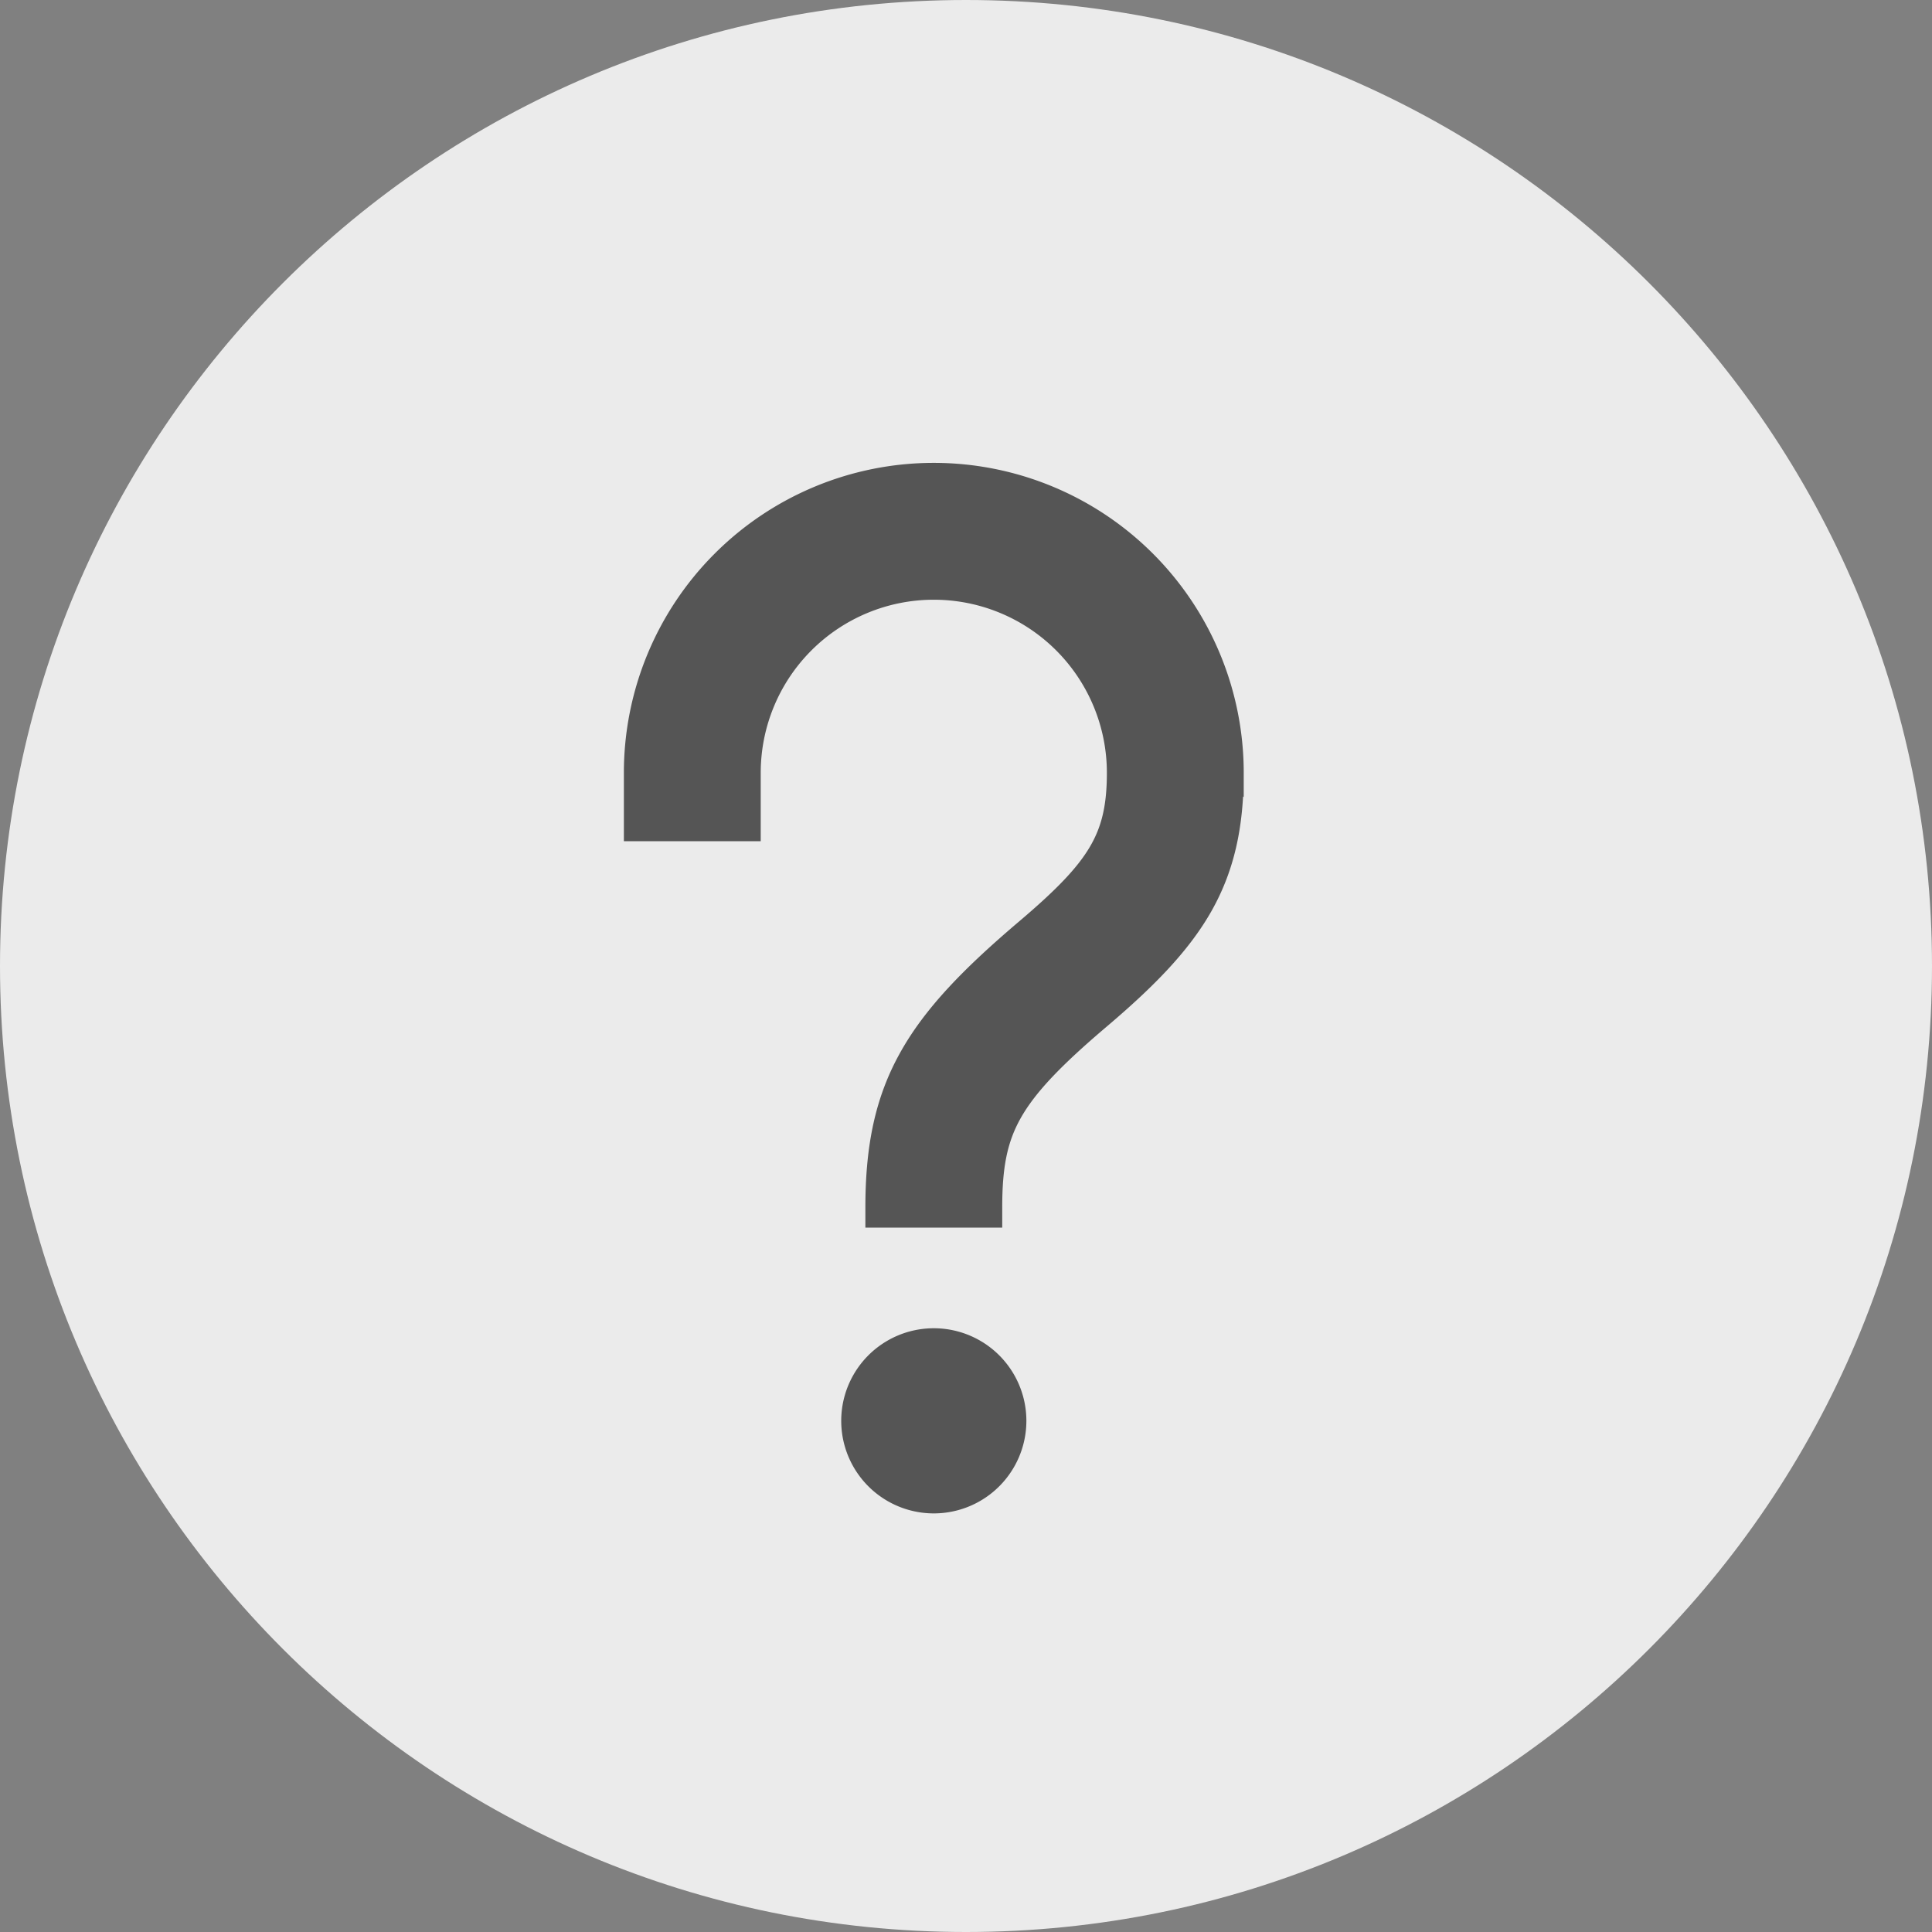 <svg xmlns="http://www.w3.org/2000/svg" viewBox="0 0 24 24" role="img" aria-label="#"><rect x="0" y="0" width="24" height="24" fill="#808080" stroke="none"/><path fill="#EBEBEB" d="M0 12C0 5.373 5.373 0 12 0s12 5.373 12 12-5.373 12-12 12S0 18.627 0 12z"/><path fill="#555555" stroke="#555555" stroke-width=".25" d="M13.677 12.65v-.001c.579-.492.994-.918 1.262-1.39.27-.478.386-.994.386-1.659a3.725 3.725 0 10-7.45 0v.725h1.45V9.6a2.274 2.274 0 114.55 0c0 .415-.065.708-.232.989-.17.286-.451.57-.905.955-.676.574-1.145 1.055-1.443 1.587-.3.535-.42 1.112-.42 1.869v.125h1.45V15c0-.5.059-.842.248-1.176.193-.34.526-.685 1.104-1.175zm-1.052 5a1.025 1.025 0 10-2.05 0 1.025 1.025 0 002.05 0z"/></svg>